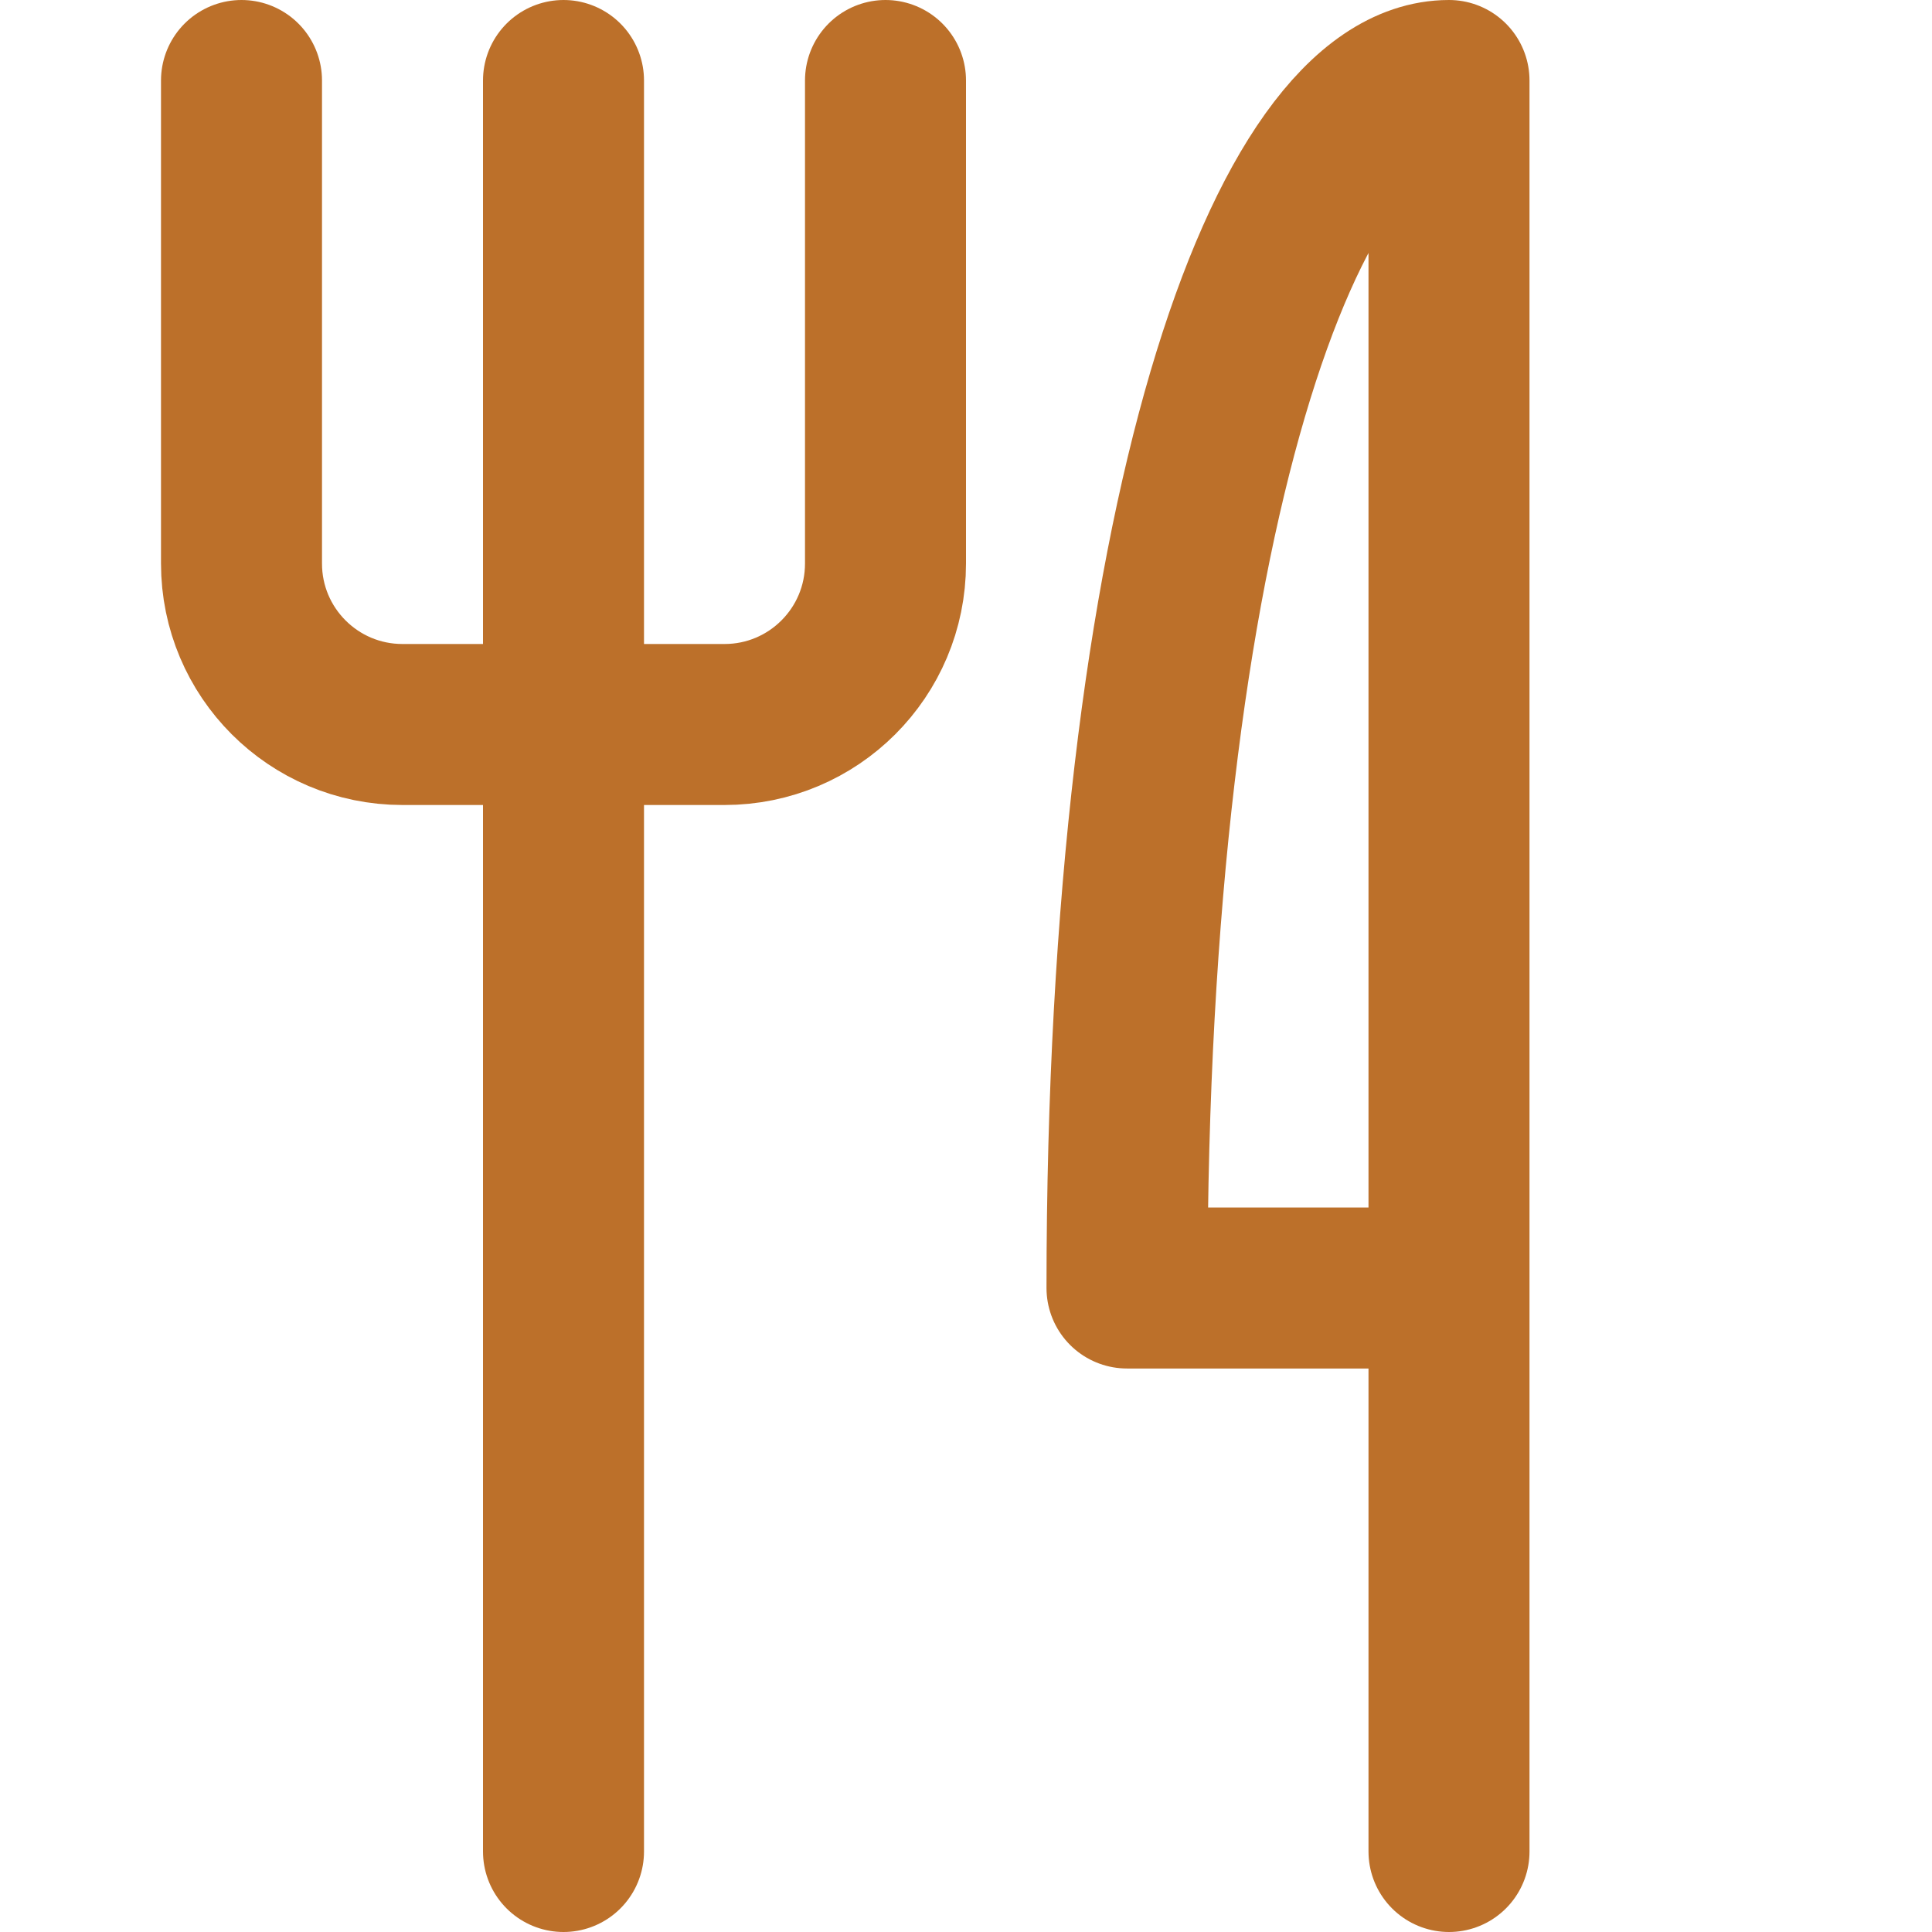 <svg width="24" height="24" viewBox="0 0 24 24" fill="none" xmlns="http://www.w3.org/2000/svg">
<path d="M18 23V16M18 16V1C16 1 14 6.4 14 16H18Z" stroke="#BC702A" stroke-width="2" stroke-linecap="round" stroke-linejoin="round"/>
<path d="M7 23V1" stroke="#BC702A" stroke-width="2" stroke-linecap="round" stroke-linejoin="round"/>
<path d="M11 1V7C11 8.105 10.105 9 9 9H5C3.895 9 3 8.105 3 7V1" stroke="#BC702A" stroke-width="2" stroke-linecap="round" stroke-linejoin="round"/>
</svg>
